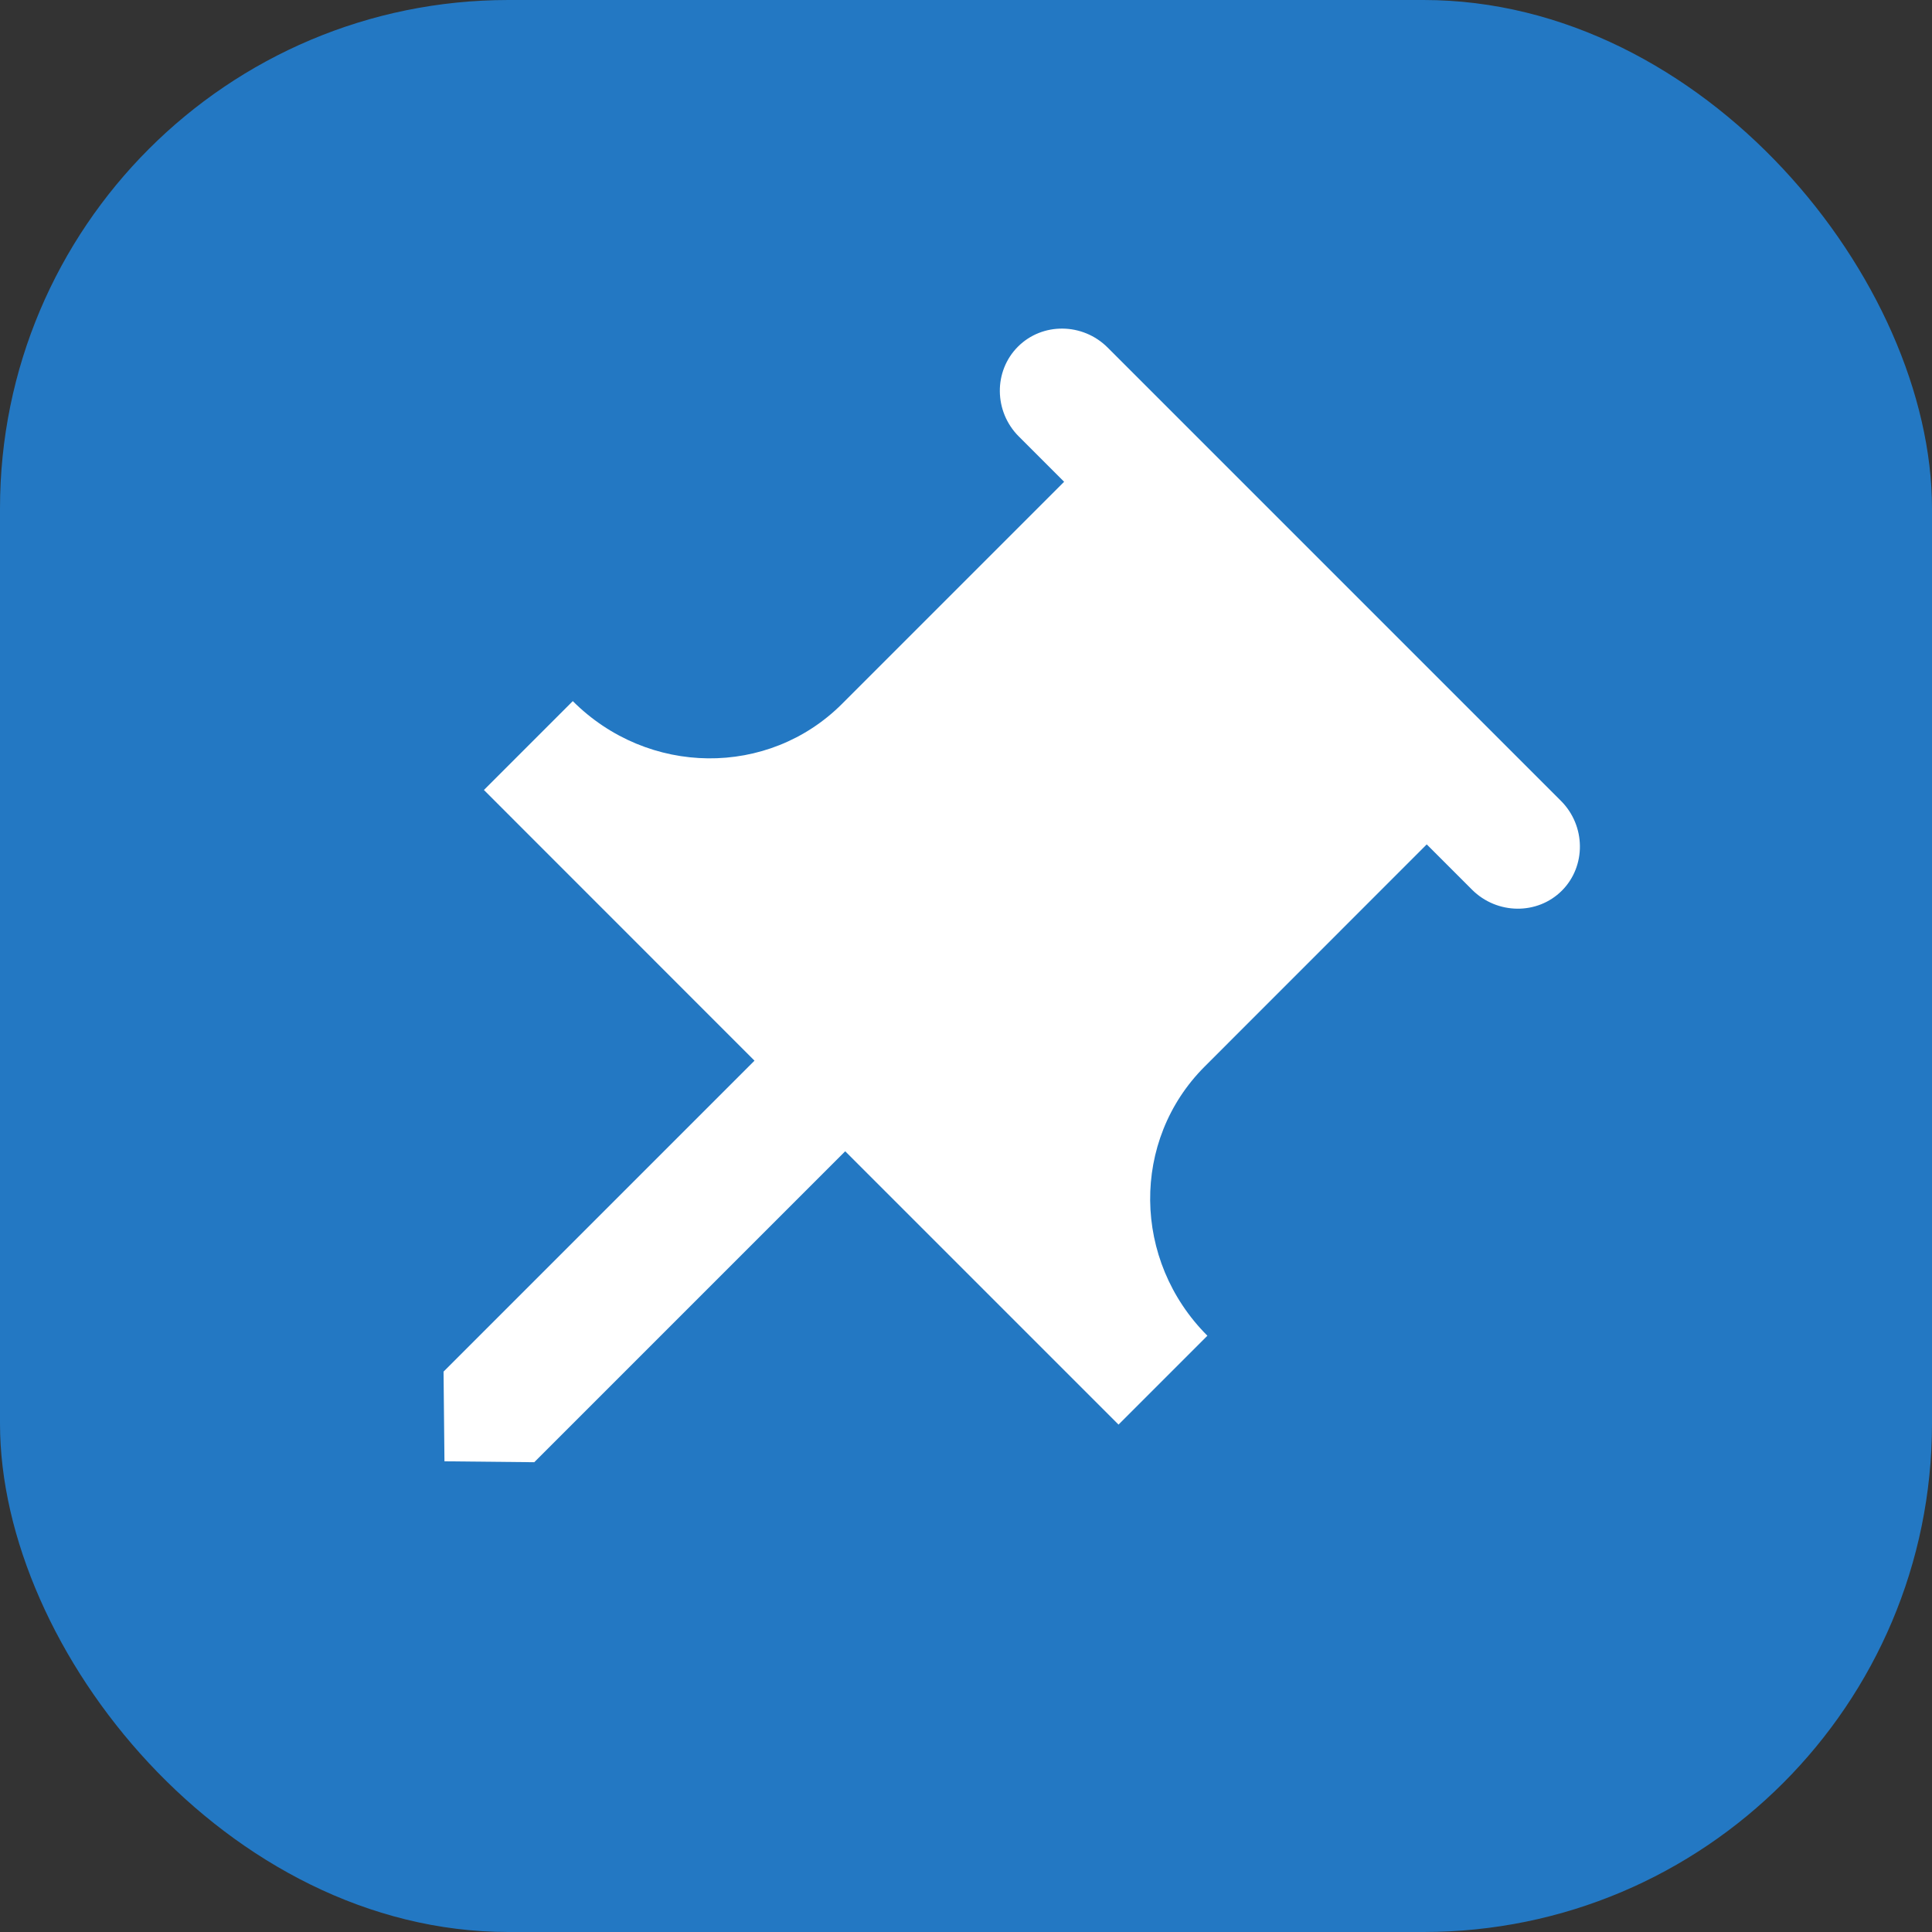 <svg width="19" height="19" viewBox="0 0 19 19" fill="none" xmlns="http://www.w3.org/2000/svg">
<rect x="0" y="0" width="19" height="19" fill="#333333" stroke="none"/>
<rect width="19" height="19" rx="5" fill="#2378C3"/>
<path fill-rule="evenodd" clip-rule="evenodd" d="M11.847 10.489L14.031 8.304L14.477 8.75C14.723 8.995 15.12 8.999 15.36 8.759C15.6 8.519 15.596 8.121 15.351 7.876L10.893 3.418C10.648 3.173 10.251 3.169 10.011 3.409C9.77 3.65 9.774 4.047 10.019 4.292L10.465 4.738L8.281 6.922C7.556 7.647 6.373 7.635 5.633 6.895L4.759 7.769L7.42 10.431L4.362 13.489L4.371 14.371L5.254 14.38L8.312 11.322L11 14.01L11.874 13.136C11.134 12.396 11.122 11.214 11.847 10.489Z" fill="white"/>
</svg>
